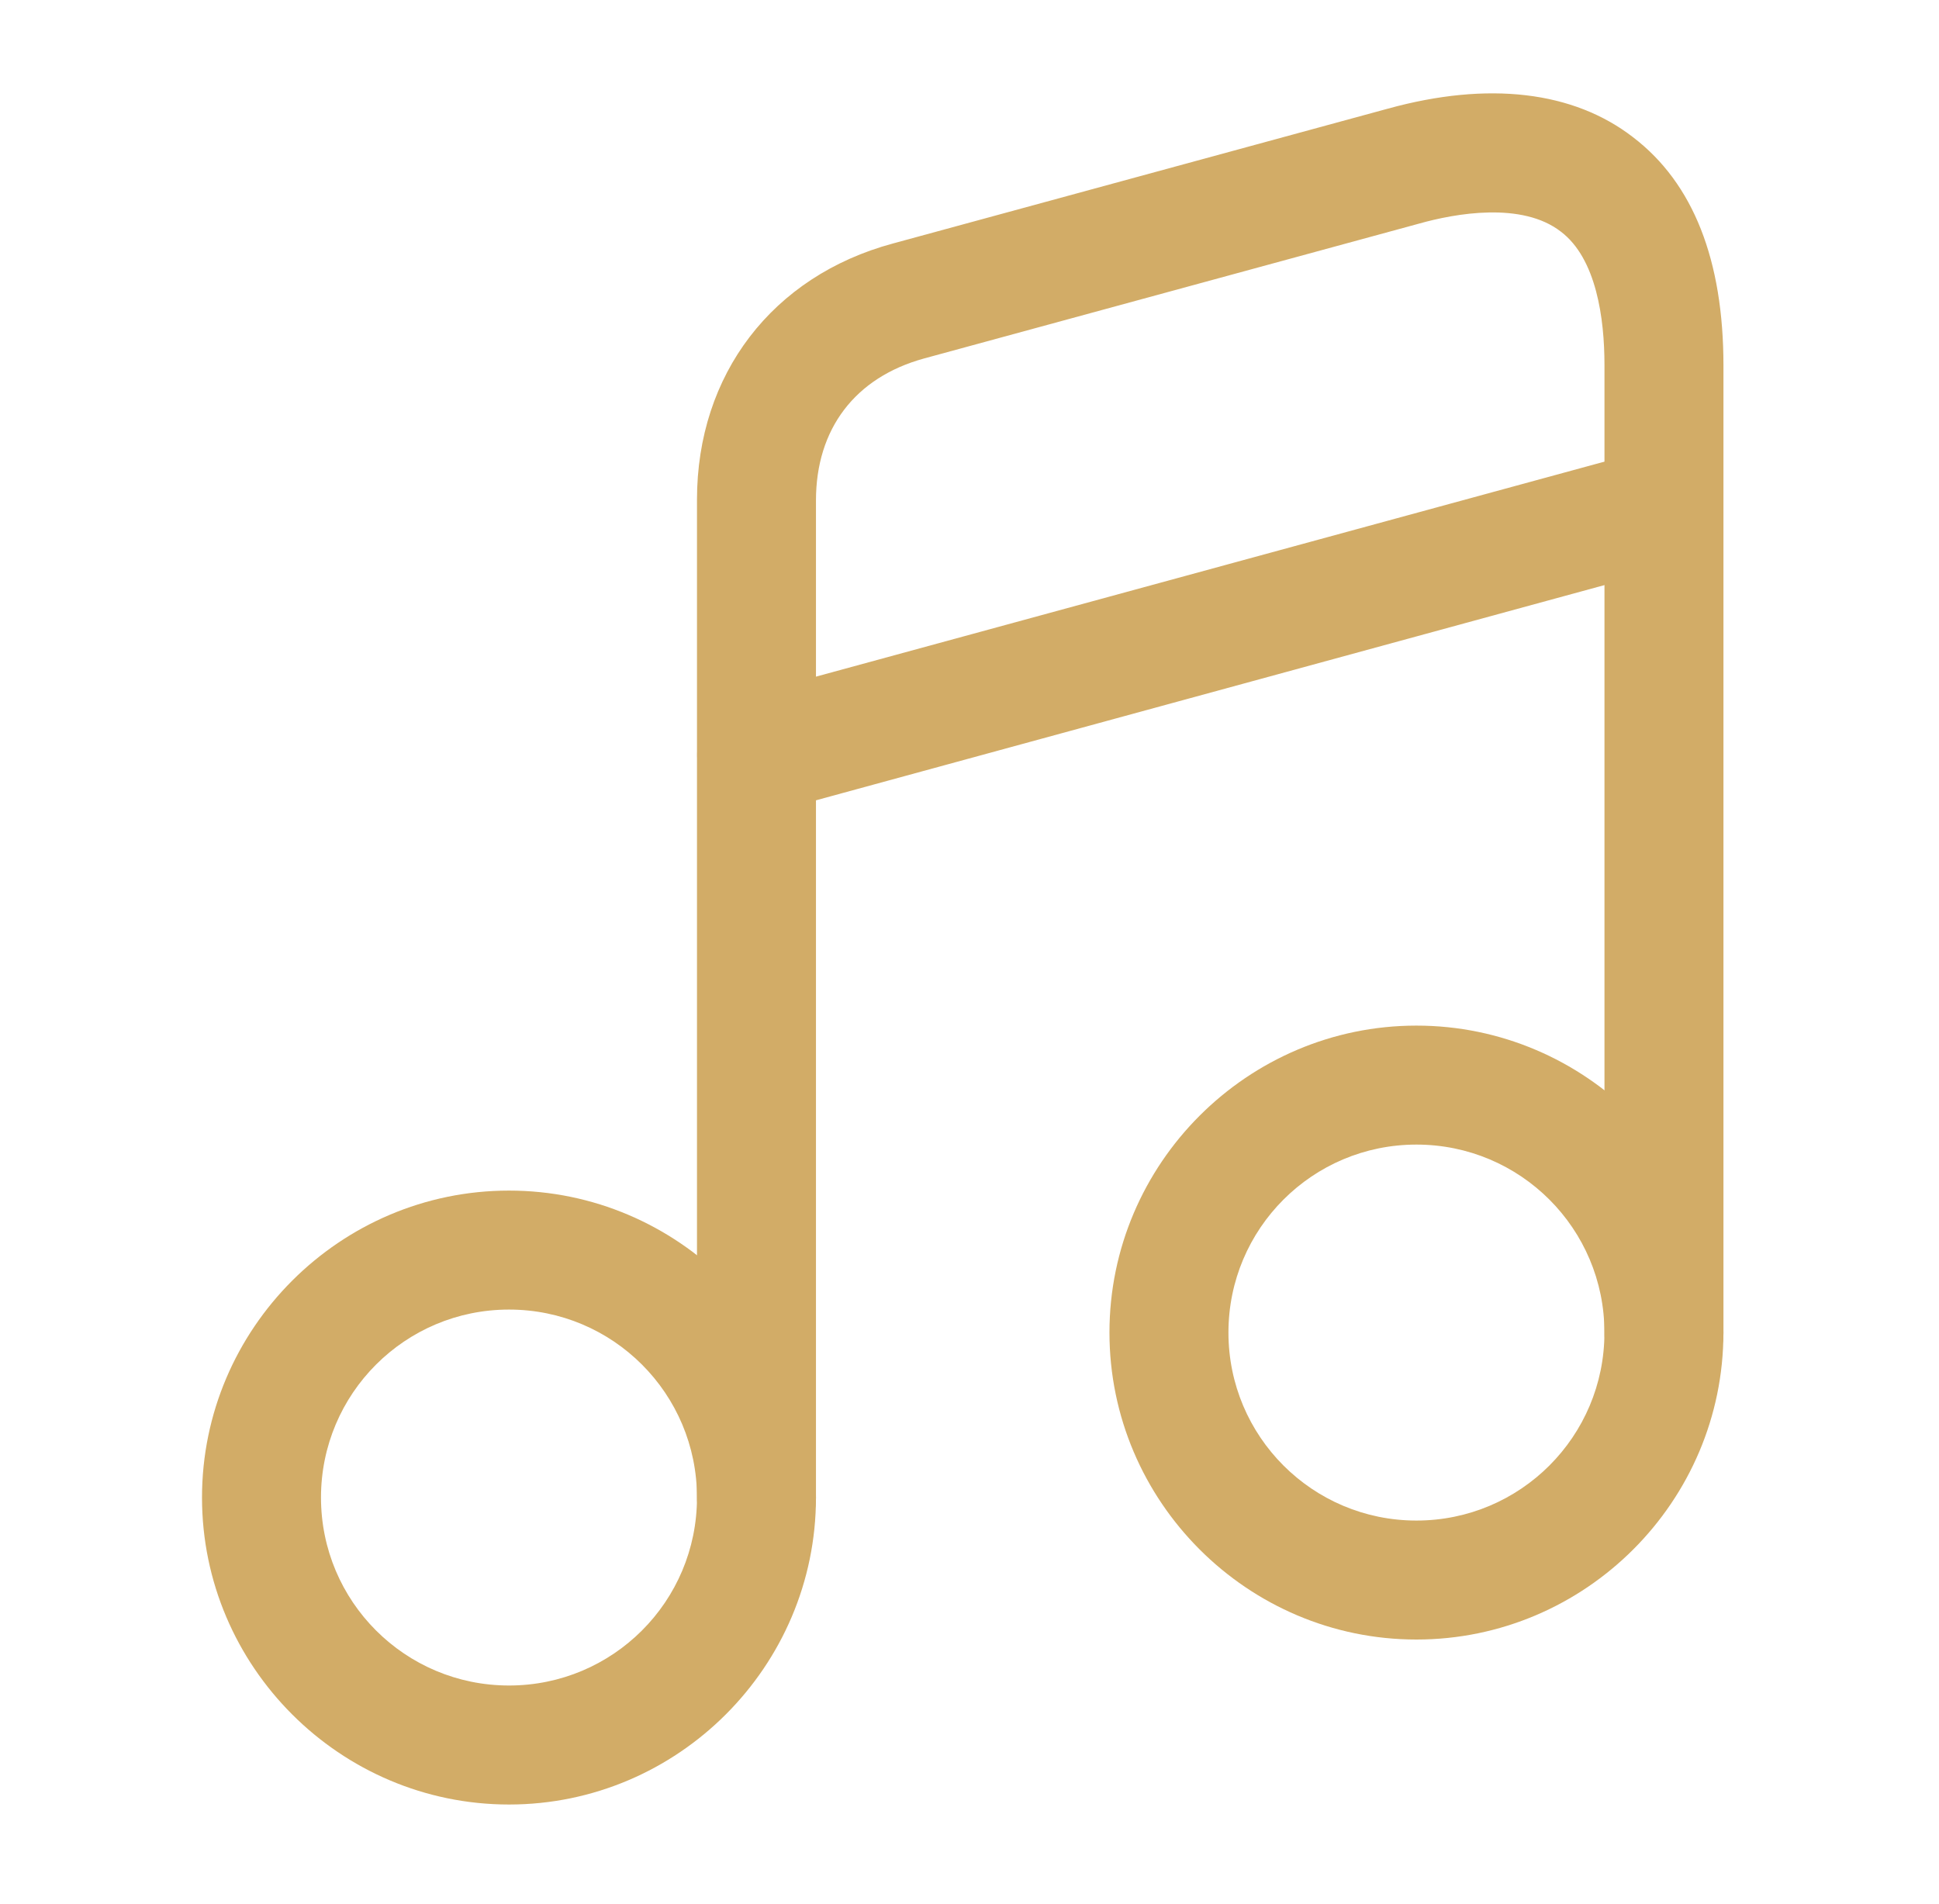 <svg width="55" height="54" viewBox="0 0 55 54" fill="none" xmlns="http://www.w3.org/2000/svg">
<path d="M14.438 51.188C9.645 51.188 5.73 47.273 5.73 42.48C5.73 37.688 9.645 33.773 14.438 33.773C19.23 33.773 23.145 37.688 23.145 42.48C23.145 47.273 19.23 51.188 14.438 51.188ZM14.438 37.148C11.491 37.148 9.105 39.532 9.105 42.48C9.105 45.428 11.491 47.812 14.438 47.812C17.386 47.812 19.77 45.428 19.77 42.48C19.77 39.532 17.386 37.148 14.438 37.148Z" fill="#D2AC67"/>
<path d="M21.458 44.167C20.535 44.167 19.77 43.403 19.77 42.48V14.175C19.77 10.62 21.908 7.83 25.328 6.907L39.368 3.082C42.225 2.295 44.633 2.587 46.321 3.892C48.031 5.197 48.886 7.38 48.886 10.373V37.822C48.886 38.745 48.12 39.51 47.198 39.51C46.276 39.51 45.511 38.745 45.511 37.822V10.35C45.511 9.045 45.285 7.335 44.273 6.57C43.17 5.715 41.281 6.052 40.245 6.345L26.206 10.17C24.248 10.71 23.145 12.172 23.145 14.197V42.502C23.145 43.403 22.381 44.167 21.458 44.167Z" fill="#D2AC67"/>
<path d="M40.177 46.508C35.385 46.508 31.47 42.593 31.47 37.8C31.47 33.008 35.385 29.093 40.177 29.093C44.97 29.093 48.885 33.008 48.885 37.8C48.885 42.593 44.97 46.508 40.177 46.508ZM40.177 32.468C37.23 32.468 34.845 34.852 34.845 37.8C34.845 40.748 37.23 43.133 40.177 43.133C43.125 43.133 45.51 40.748 45.51 37.8C45.51 34.852 43.125 32.468 40.177 32.468Z" fill="#D2AC67"/>
<path d="M21.457 23.108C20.715 23.108 20.04 22.613 19.837 21.87C19.59 20.97 20.107 20.025 21.007 19.777L46.747 12.758C47.647 12.51 48.57 13.05 48.817 13.95C49.065 14.85 48.525 15.773 47.625 16.02L21.907 23.04C21.75 23.085 21.592 23.108 21.457 23.108Z" fill="#D2AC67"/>
</svg>
